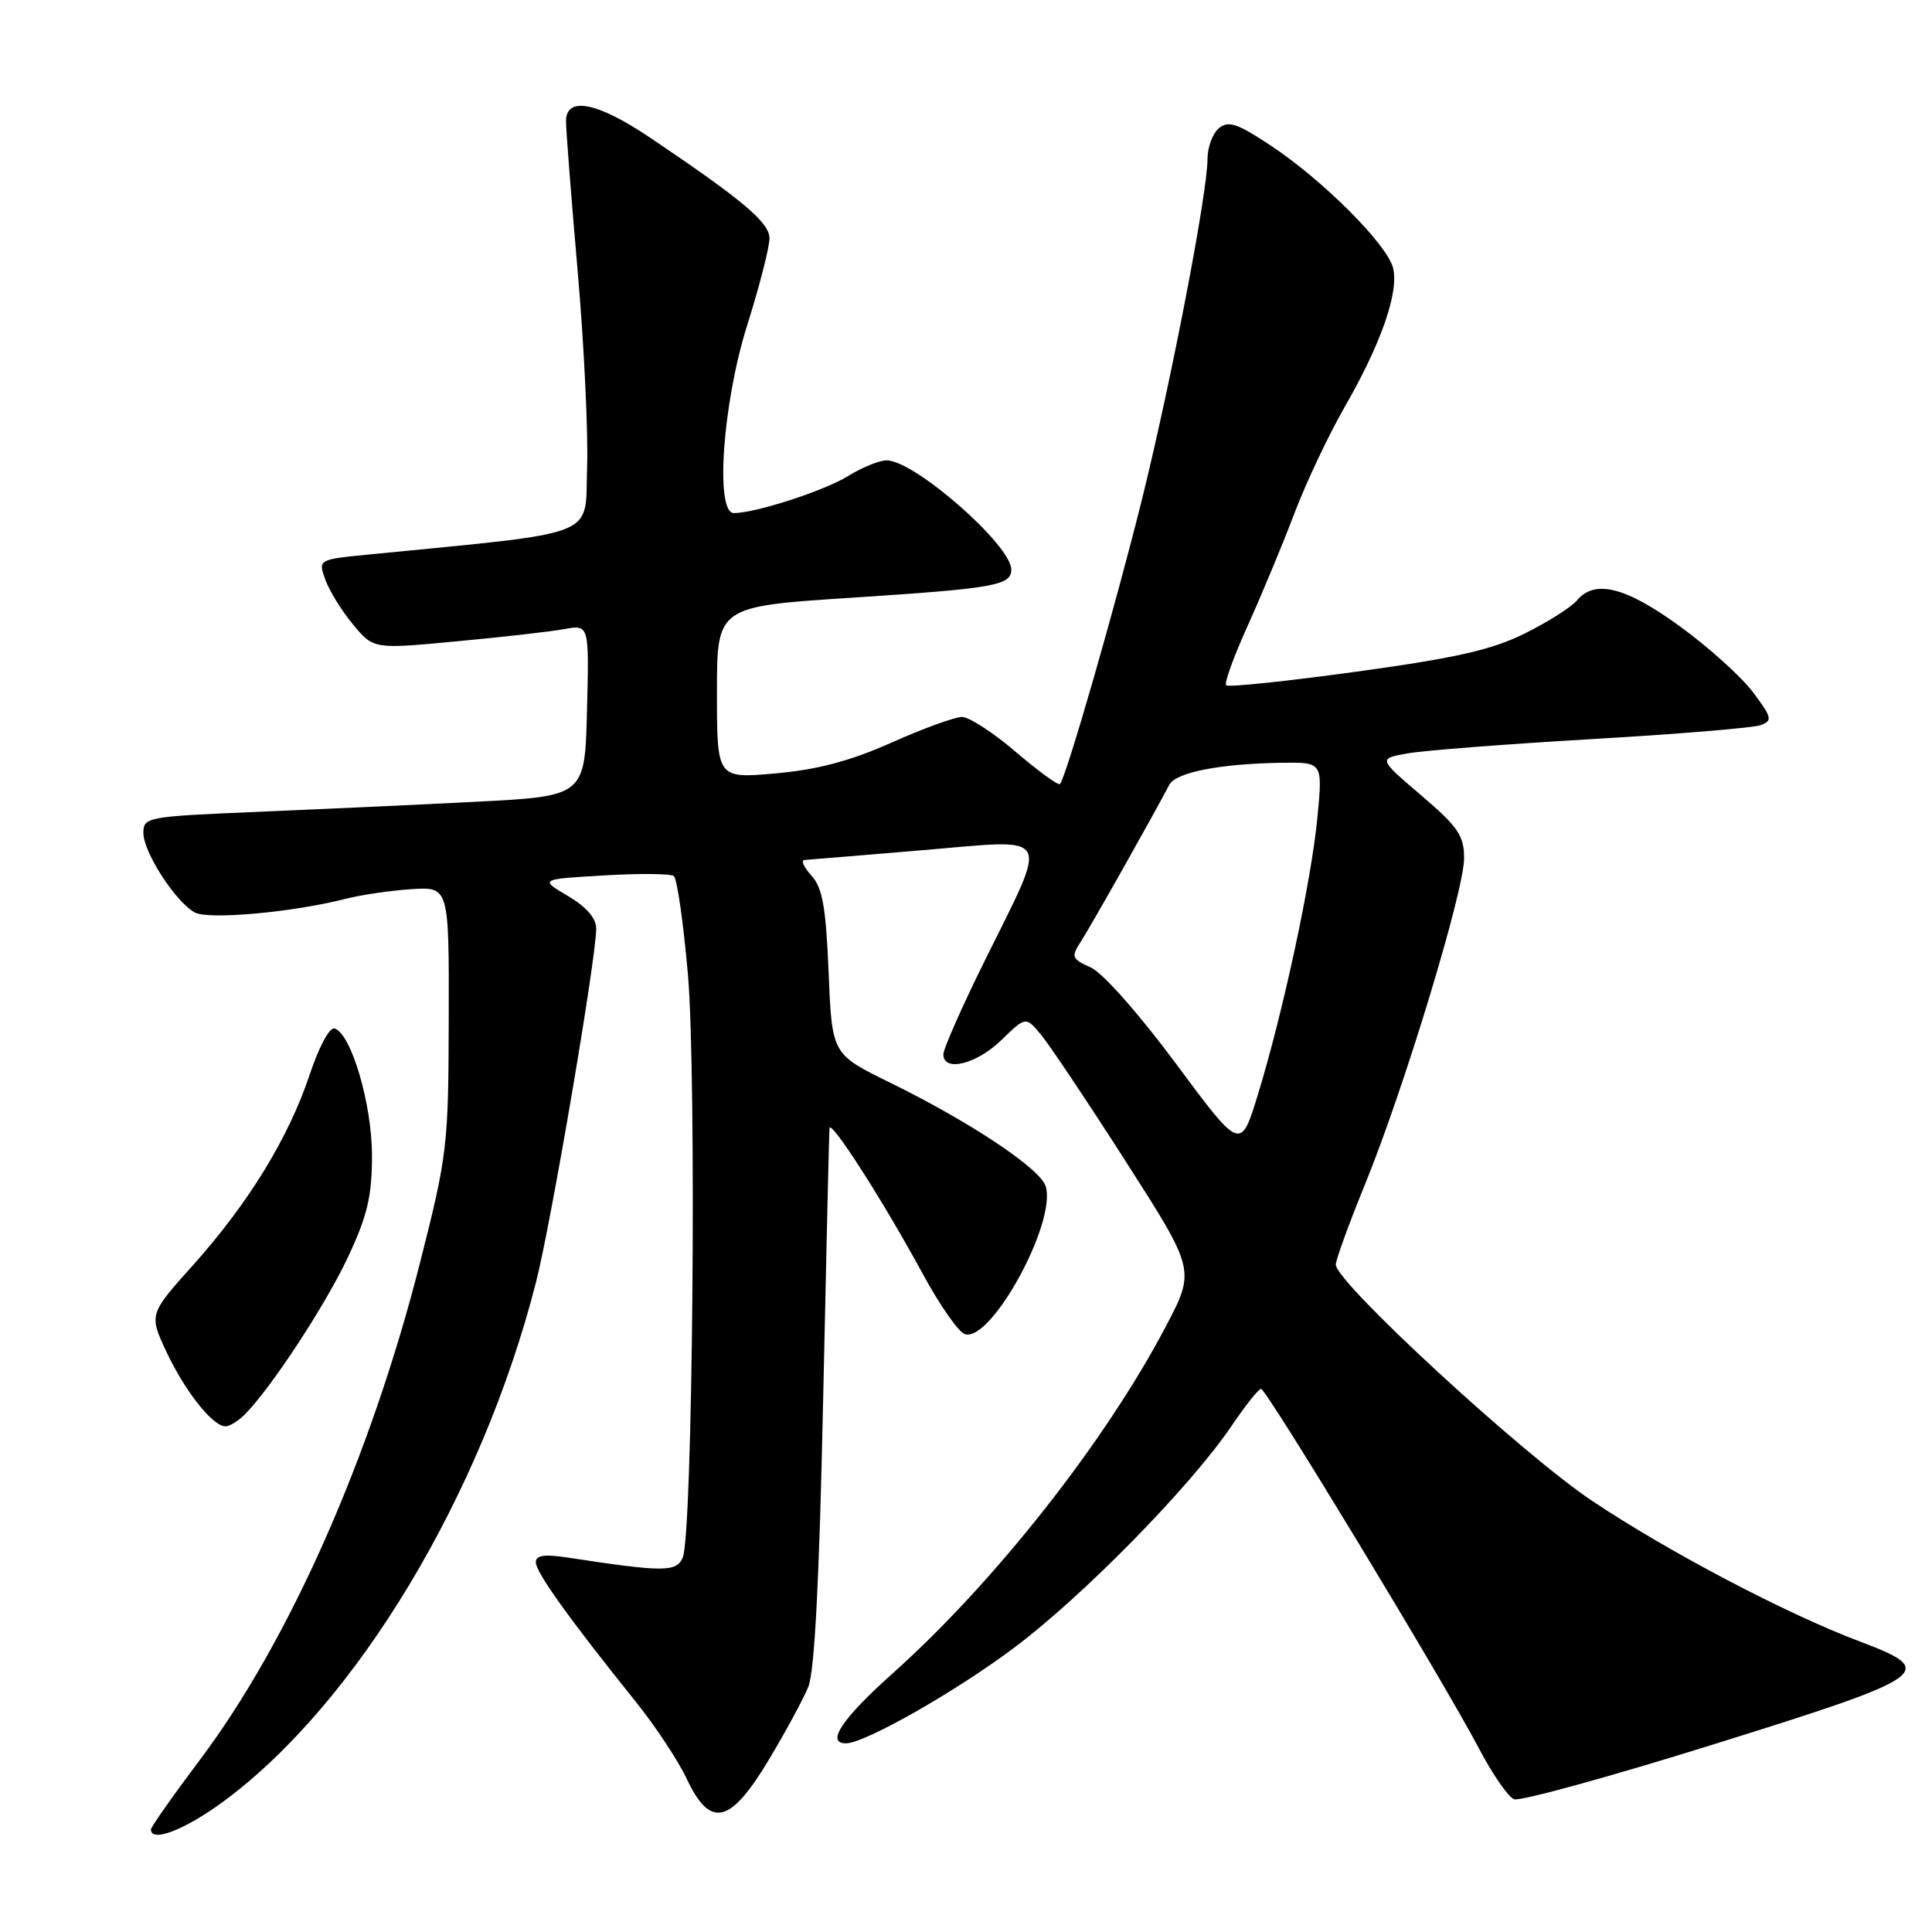 <?xml version="1.0" encoding="UTF-8" standalone="no"?>
<!DOCTYPE svg PUBLIC "-//W3C//DTD SVG 1.1//EN" "http://www.w3.org/Graphics/SVG/1.1/DTD/svg11.dtd" >
<svg xmlns="http://www.w3.org/2000/svg" xmlns:xlink="http://www.w3.org/1999/xlink" version="1.1" viewBox="0 0 256 256">
 <g >
 <path fill="currentColor"
d=" M 29.64 238.68 C 47.22 225.71 63.82 198.12 71.02 169.91 C 73.02 162.11 79.00 126.96 79.00 123.06 C 79.00 121.66 77.71 120.17 75.25 118.72 C 71.50 116.50 71.50 116.50 80.00 116.00 C 84.67 115.72 88.85 115.76 89.28 116.08 C 89.72 116.41 90.55 122.26 91.15 129.08 C 92.32 142.56 91.79 203.21 90.47 206.37 C 89.66 208.33 87.95 208.33 75.25 206.39 C 72.11 205.91 71.00 206.07 71.00 207.03 C 71.00 208.34 75.55 214.67 84.17 225.40 C 86.79 228.65 89.84 233.26 90.97 235.65 C 94.10 242.32 96.73 241.74 101.83 233.25 C 104.06 229.54 106.44 225.15 107.11 223.50 C 107.94 221.47 108.57 209.19 109.07 185.50 C 109.48 166.25 109.86 150.05 109.91 149.50 C 110.05 148.24 117.07 159.21 122.29 168.83 C 124.47 172.86 126.96 176.43 127.80 176.76 C 131.23 178.07 140.07 161.96 138.55 157.17 C 137.81 154.82 128.53 148.65 117.87 143.42 C 110.24 139.68 110.24 139.68 109.80 128.86 C 109.44 120.21 108.99 117.64 107.52 116.02 C 106.51 114.91 106.10 113.98 106.60 113.95 C 107.09 113.92 114.16 113.33 122.31 112.65 C 139.74 111.19 139.06 109.94 130.43 127.41 C 127.44 133.46 125.00 138.99 125.00 139.70 C 125.00 142.09 129.37 141.03 132.66 137.84 C 135.92 134.68 135.92 134.68 137.93 137.09 C 139.04 138.42 144.10 145.98 149.17 153.90 C 158.40 168.31 158.40 168.31 154.45 175.81 C 146.42 191.08 131.82 209.61 118.32 221.70 C 111.57 227.73 109.38 231.00 112.09 231.00 C 114.58 231.00 126.62 224.16 134.41 218.31 C 143.51 211.49 157.73 196.98 163.12 189.04 C 164.98 186.29 166.76 184.04 167.09 184.03 C 167.79 183.99 191.35 222.88 195.97 231.68 C 197.75 235.08 199.84 238.11 200.62 238.41 C 201.40 238.71 213.39 235.41 227.27 231.07 C 255.82 222.16 256.85 221.43 246.50 217.53 C 236.74 213.86 221.09 205.64 210.96 198.87 C 201.69 192.67 177.00 169.91 177.00 167.57 C 177.00 166.93 178.74 162.16 180.86 156.96 C 186.03 144.29 194.00 118.07 194.00 113.73 C 194.00 110.72 193.21 109.57 188.31 105.38 C 182.61 100.52 182.61 100.52 186.56 99.82 C 188.73 99.44 199.72 98.59 211.00 97.93 C 222.28 97.28 232.30 96.44 233.28 96.09 C 234.90 95.49 234.80 95.09 232.28 91.72 C 230.75 89.68 226.40 85.76 222.62 83.01 C 215.40 77.75 211.30 76.73 208.93 79.58 C 208.21 80.45 205.12 82.41 202.06 83.93 C 197.67 86.11 192.96 87.18 179.74 89.00 C 170.52 90.27 162.75 91.08 162.47 90.81 C 162.20 90.53 163.48 86.98 165.33 82.90 C 167.17 78.83 169.95 72.15 171.50 68.06 C 173.05 63.97 176.06 57.61 178.18 53.92 C 182.99 45.57 185.39 38.69 184.59 35.51 C 183.81 32.39 175.33 23.90 168.40 19.30 C 163.95 16.35 162.77 15.95 161.51 16.99 C 160.68 17.68 160.00 19.51 160.00 21.06 C 160.00 25.55 155.25 50.24 151.36 66.00 C 147.87 80.08 141.25 103.08 140.45 103.89 C 140.23 104.11 137.60 102.20 134.61 99.64 C 131.63 97.09 128.41 95.00 127.47 95.00 C 126.52 95.00 122.32 96.53 118.13 98.40 C 112.65 100.84 108.31 101.99 102.75 102.48 C 95.00 103.17 95.00 103.17 95.00 91.76 C 95.00 80.36 95.00 80.36 112.87 79.20 C 131.74 77.97 134.00 77.58 134.00 75.47 C 134.00 72.23 121.18 61.00 117.48 61.00 C 116.52 61.00 114.21 61.94 112.34 63.10 C 109.21 65.03 100.18 67.96 97.25 67.99 C 94.72 68.01 95.75 53.40 99.02 43.05 C 100.66 37.85 101.98 32.68 101.96 31.55 C 101.92 29.46 98.39 26.49 86.17 18.26 C 79.14 13.52 75.00 12.71 75.00 16.07 C 75.00 17.21 75.69 26.12 76.54 35.88 C 77.39 45.63 77.96 57.41 77.79 62.05 C 77.47 71.37 79.89 70.41 48.83 73.48 C 42.15 74.14 42.15 74.14 43.11 76.82 C 43.64 78.29 45.29 80.97 46.79 82.76 C 49.50 86.02 49.50 86.02 60.50 84.98 C 66.55 84.42 72.98 83.69 74.78 83.36 C 78.07 82.76 78.07 82.76 77.78 94.13 C 77.50 105.50 77.50 105.50 63.00 106.24 C 55.02 106.65 41.86 107.25 33.75 107.59 C 19.48 108.19 19.00 108.28 19.00 110.37 C 19.00 112.93 23.28 119.55 25.82 120.91 C 27.68 121.90 38.88 120.88 45.83 119.09 C 47.85 118.57 51.75 118.00 54.50 117.82 C 59.50 117.50 59.50 117.50 59.46 135.00 C 59.42 151.87 59.28 153.03 55.66 167.30 C 49.11 193.07 38.33 217.42 26.51 233.16 C 22.93 237.92 20.00 242.09 20.00 242.41 C 20.00 244.21 24.51 242.46 29.64 238.68 Z  M 32.43 187.43 C 35.90 183.95 43.15 172.90 46.13 166.53 C 48.68 161.08 49.29 158.50 49.29 153.14 C 49.29 146.32 46.56 137.02 44.35 136.28 C 43.68 136.06 42.29 138.63 41.05 142.35 C 38.27 150.70 32.96 159.39 25.62 167.59 C 19.73 174.16 19.73 174.16 22.07 179.16 C 24.51 184.35 28.19 189.00 29.88 189.00 C 30.42 189.00 31.56 188.29 32.43 187.43 Z  M 155.85 140.98 C 150.99 134.42 146.13 128.92 144.56 128.21 C 141.99 127.04 141.90 126.80 143.24 124.73 C 144.53 122.74 152.95 107.81 154.93 104.00 C 155.80 102.34 161.67 101.19 169.88 101.07 C 175.26 101.00 175.26 101.00 174.57 108.25 C 173.78 116.63 170.02 134.14 166.69 145.00 C 164.39 152.50 164.39 152.50 155.85 140.98 Z "/>
</g>
</svg>